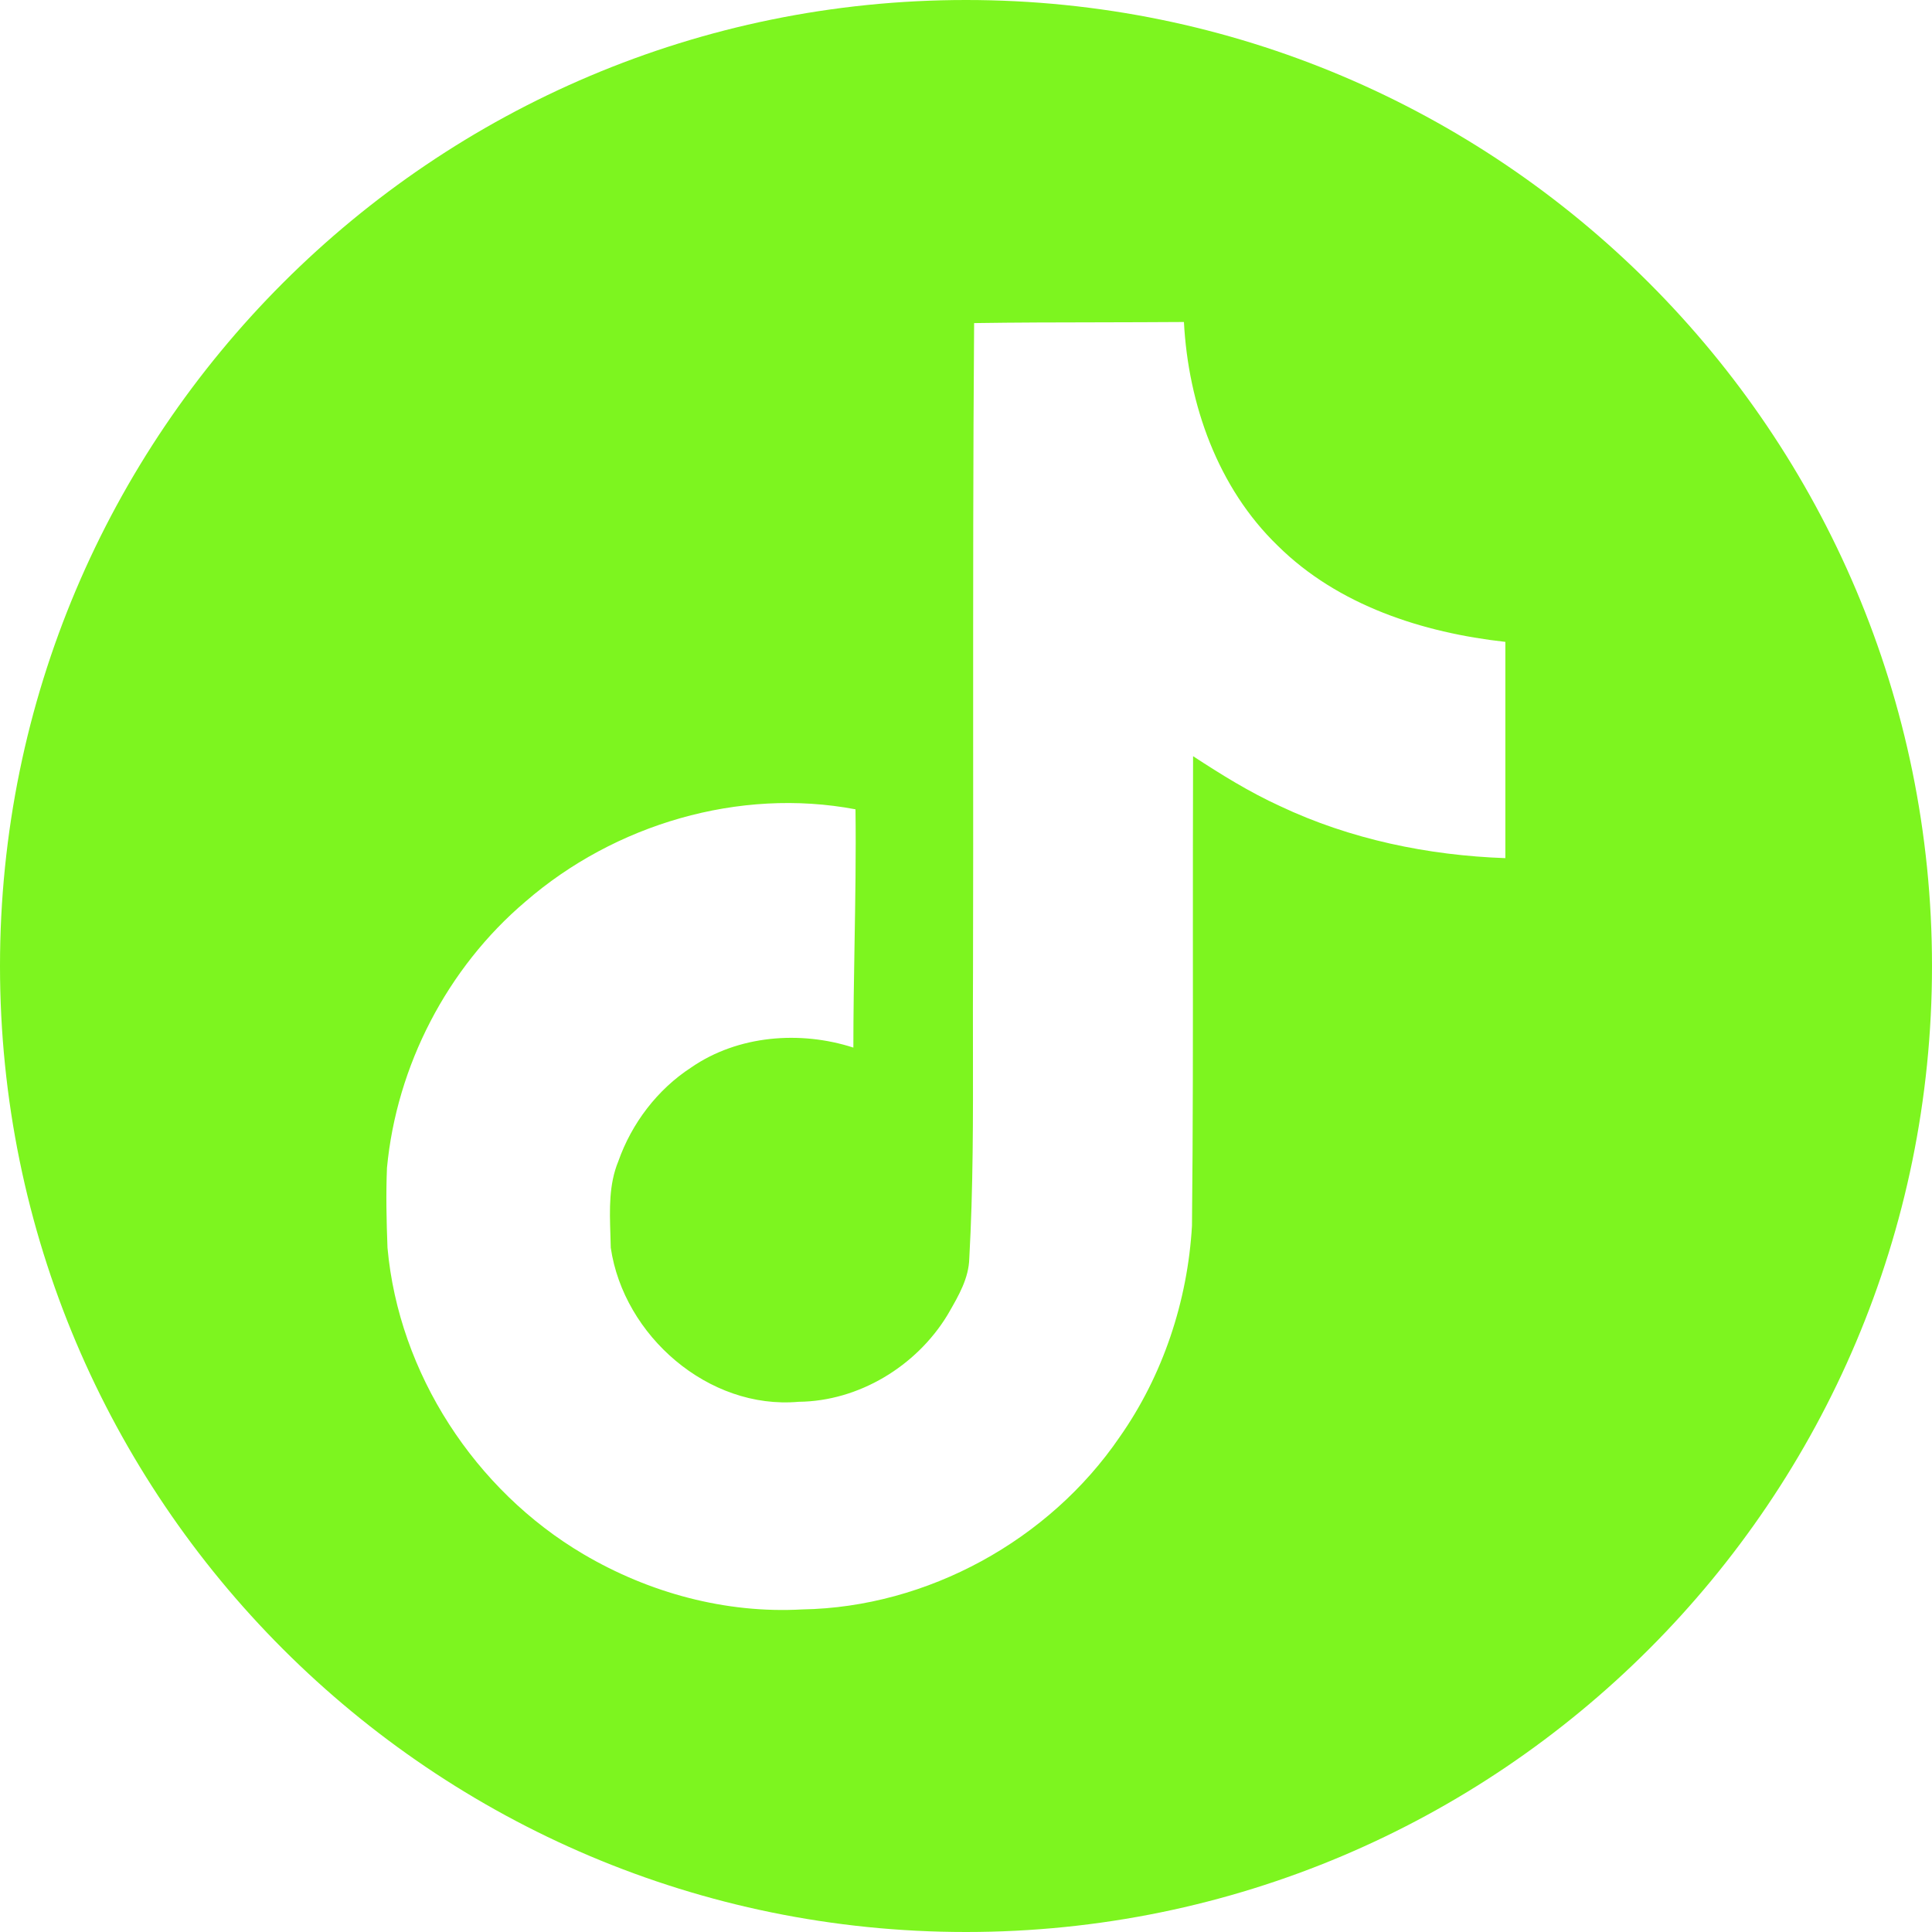 <svg width="30" height="30" viewBox="0 0 30 30" fill="none" xmlns="http://www.w3.org/2000/svg">
<path fill-rule="evenodd" clip-rule="evenodd" d="M15 30C23.284 30 30 23.284 30 15C30 6.716 23.284 0 15 0C6.716 0 0 6.716 0 15C0 23.284 6.716 30 15 30ZM17.083 5.005C16.432 5.006 15.78 5.007 15.126 5.017C15.11 7.11 15.111 9.204 15.111 11.3C15.112 12.557 15.112 13.815 15.109 15.075C15.107 15.467 15.107 15.86 15.108 16.251C15.11 17.348 15.112 18.442 15.051 19.541C15.043 19.848 14.887 20.116 14.737 20.377C14.727 20.393 14.718 20.409 14.709 20.425C14.226 21.216 13.334 21.758 12.401 21.767C11.001 21.892 9.684 20.741 9.484 19.375C9.483 19.305 9.48 19.235 9.478 19.164C9.466 18.781 9.453 18.392 9.601 18.033C9.809 17.442 10.209 16.916 10.734 16.575C11.459 16.075 12.426 16 13.251 16.267C13.251 15.738 13.26 15.209 13.269 14.681C13.281 13.976 13.293 13.271 13.284 12.567C11.476 12.225 9.542 12.8 8.159 14C6.942 15.033 6.159 16.55 6.009 18.133C5.992 18.541 6.001 18.958 6.017 19.375C6.192 21.325 7.376 23.141 9.059 24.133C10.076 24.733 11.267 25.058 12.459 24.991C14.401 24.958 16.292 23.916 17.384 22.317C18.059 21.358 18.442 20.2 18.509 19.033C18.525 17.518 18.524 15.999 18.523 14.479C18.523 13.567 18.523 12.654 18.526 11.742C18.959 12.025 19.401 12.3 19.876 12.517C20.967 13.033 22.175 13.283 23.375 13.325V9.967C22.092 9.825 20.776 9.4 19.842 8.475C18.909 7.575 18.451 6.275 18.384 5C17.951 5.003 17.517 5.004 17.083 5.005Z" fill="#7DF51F"/>
</svg>
